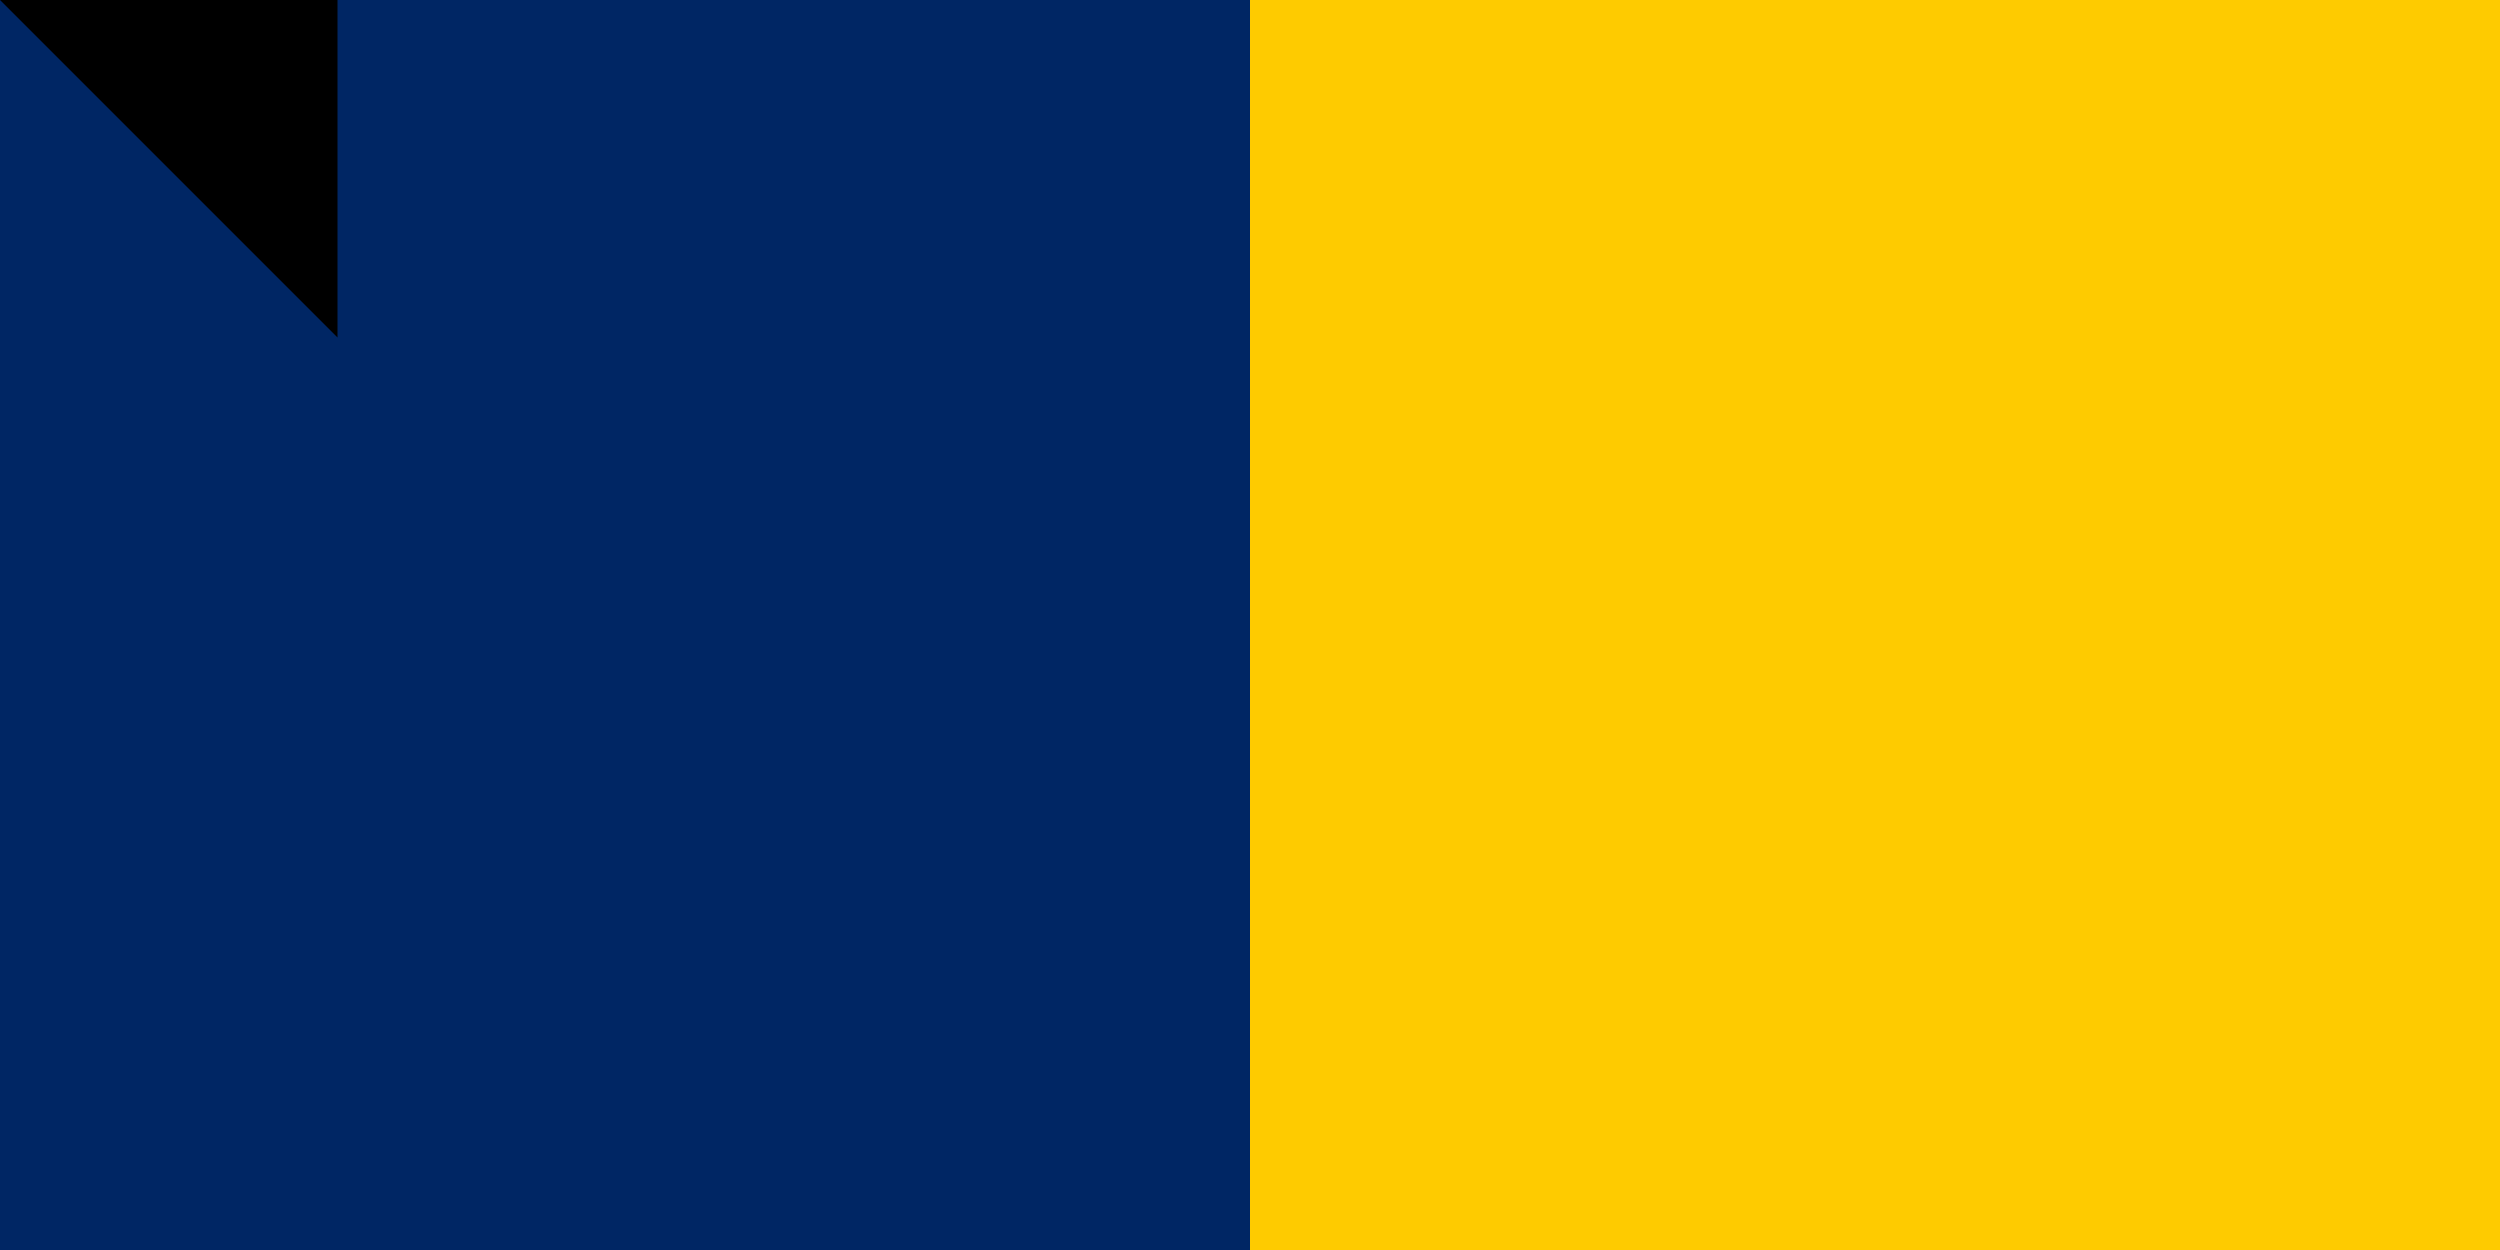 <svg xmlns="http://www.w3.org/2000/svg" width="600" height="300"><path d="M0 0h900v600H0z" fill="#c60c30"/><path d="M0 0h600v600H0z" fill="#fecb00"/><path d="M0 0h300v600H0z" fill="#002664"/><path id="path-b7472" d="m m0 81 m0 81 m0 65 m0 65 m0 65 m0 65 m0 65 m0 65 m0 65 m0 65 m0 65 m0 65 m0 65 m0 65 m0 65 m0 65 m0 65 m0 65 m0 65 m0 65 m0 81 m0 57 m0 90 m0 103 m0 68 m0 82 m0 65 m0 110 m0 72 m0 87 m0 101 m0 114 m0 100 m0 120 m0 113 m0 103 m0 98 m0 73 m0 85 m0 87 m0 70 m0 90 m0 74 m0 81 m0 118 m0 98 m0 107 m0 113 m0 53 m0 88 m0 109 m0 57 m0 65 m0 56 m0 89 m0 81 m0 50 m0 84 m0 49 m0 55 m0 57 m0 69 m0 90 m0 106 m0 99 m0 72 m0 104 m0 52 m0 121 m0 98 m0 53 m0 117 m0 43 m0 50 m0 113 m0 72 m0 119 m0 85 m0 75 m0 69 m0 109 m0 73 m0 51 m0 121 m0 81 m0 103 m0 61 m0 61"/>
</svg>